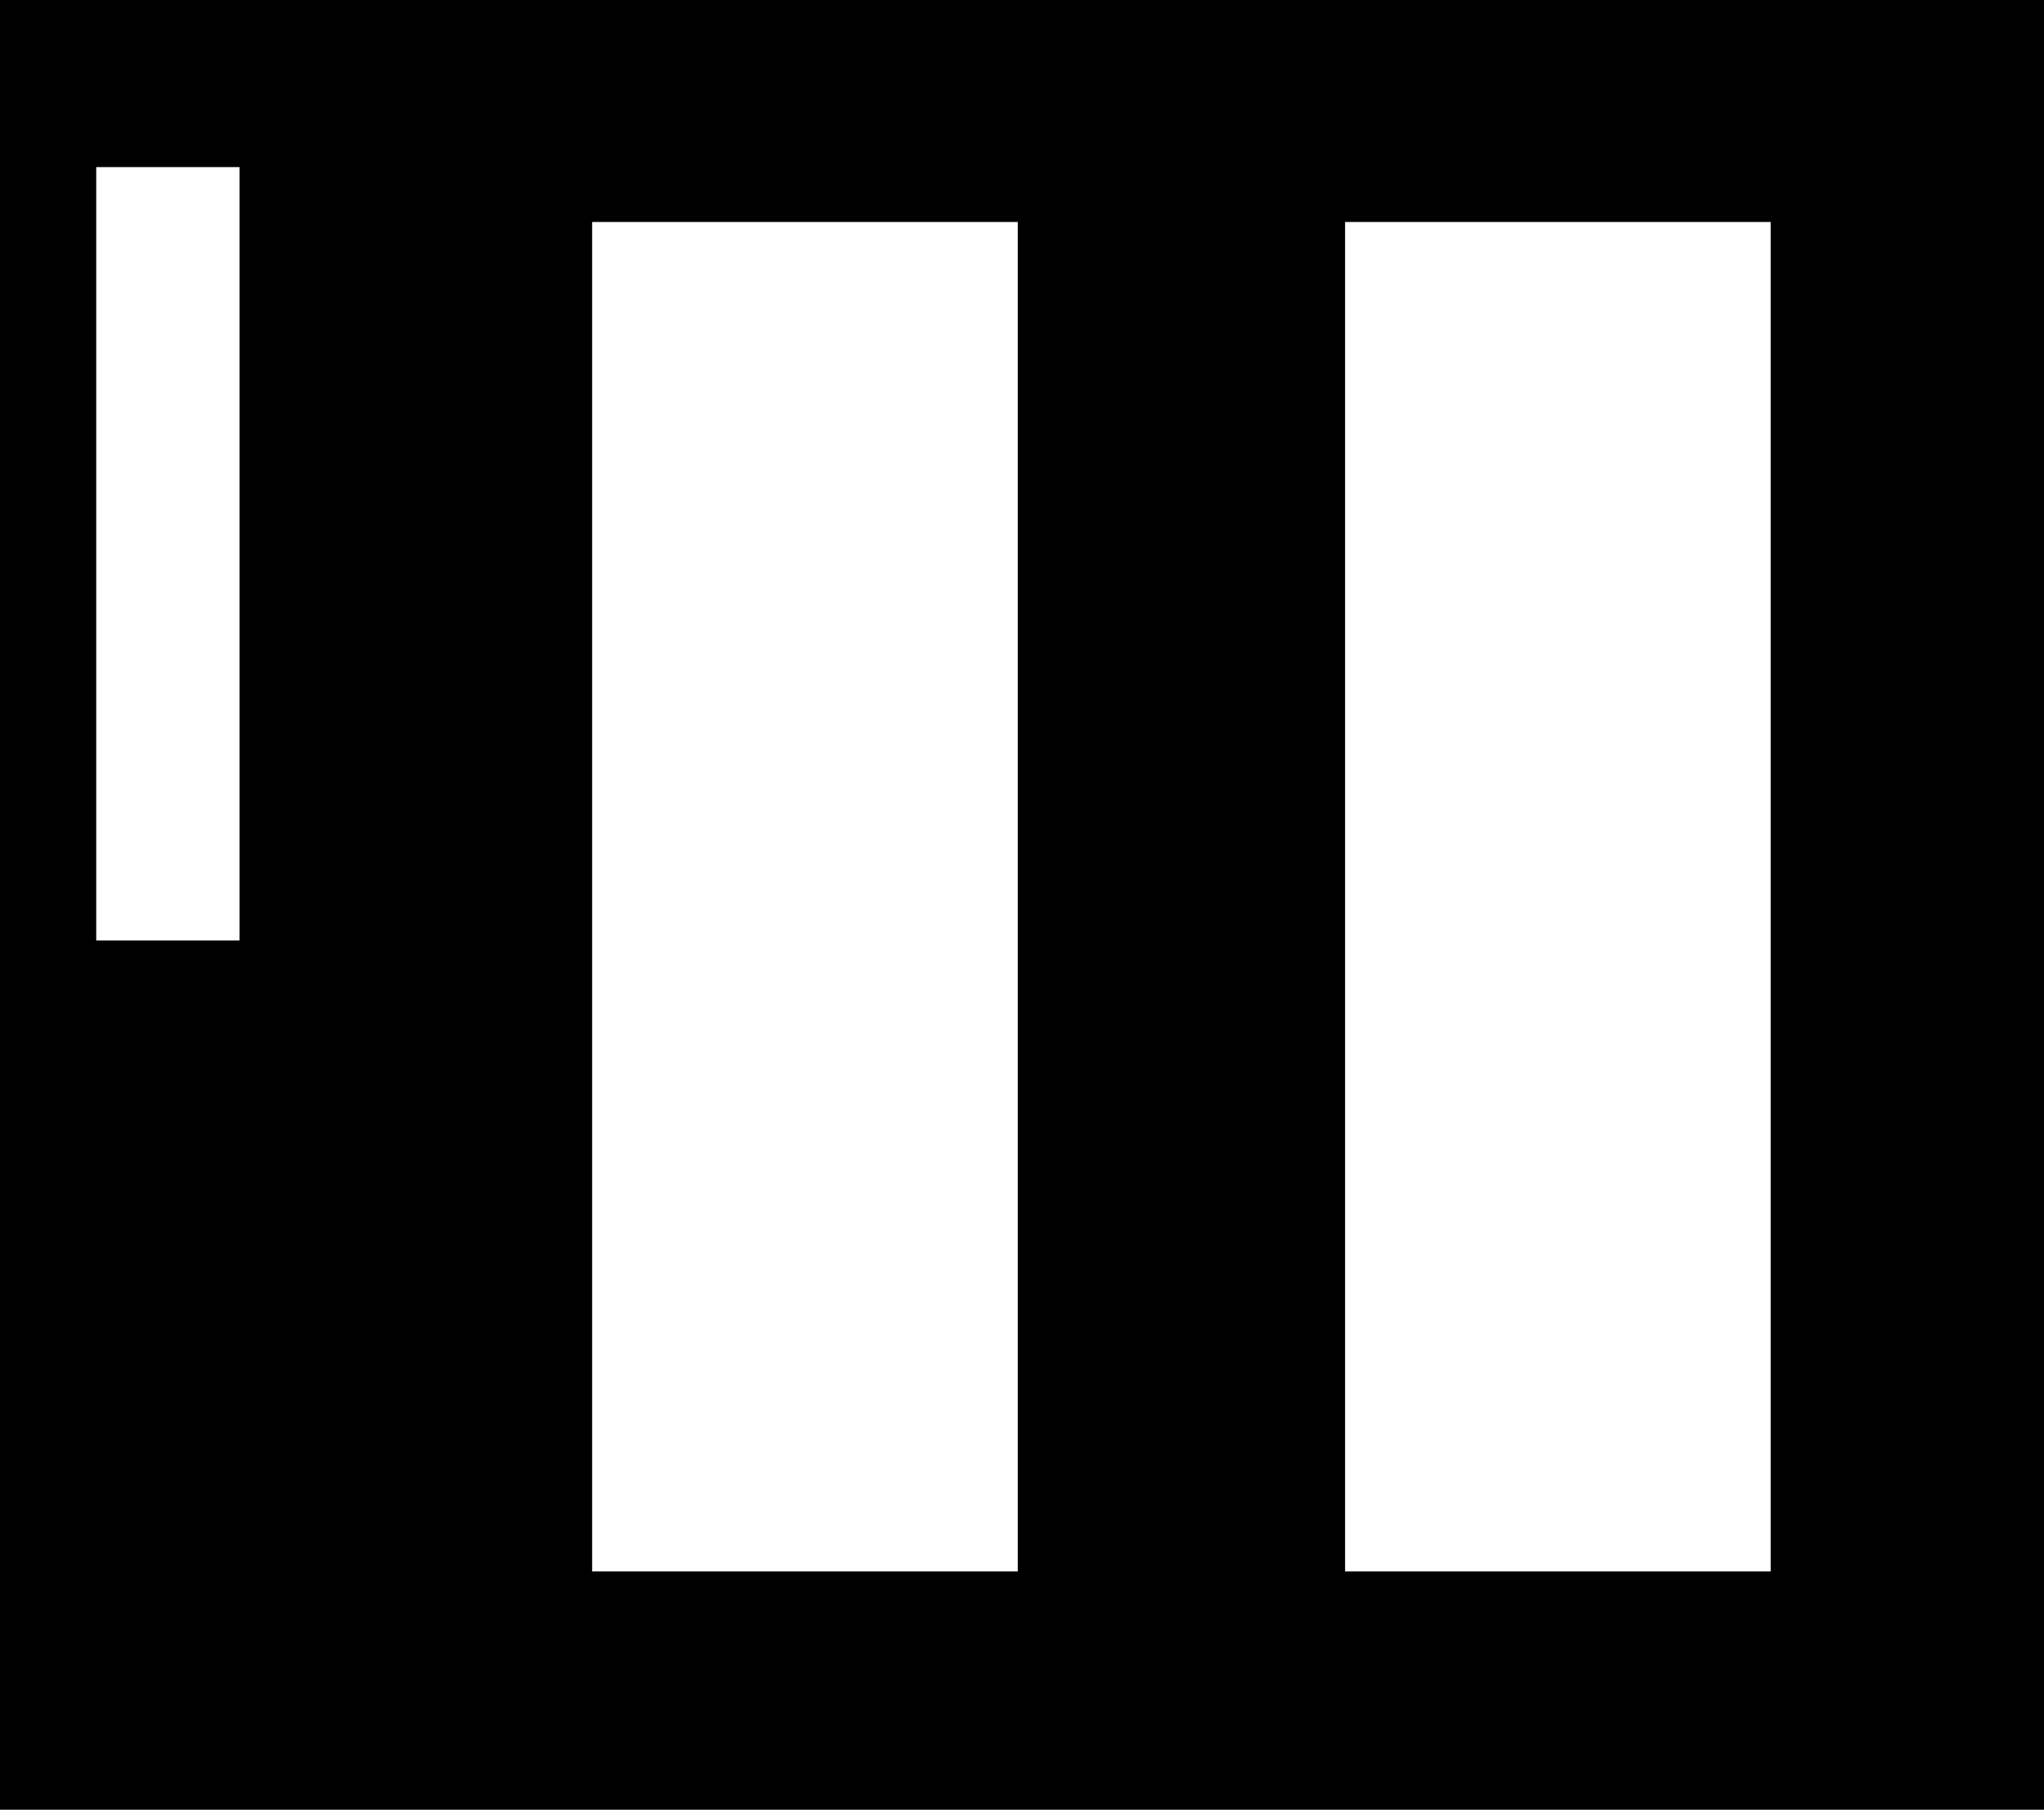 <svg width="847" height="750" viewBox="0 0 847 750" fill="none" xmlns="http://www.w3.org/2000/svg">
<path fill-rule="evenodd" clip-rule="evenodd" d="M847 0H0V750H847V0ZM99.25 69.25H39.875V389.75H99.25V69.25ZM421.75 92H245.375V651.25H421.75V92ZM557.375 92H733.75V651.25H557.375V92Z" fill="black"/>
</svg>
